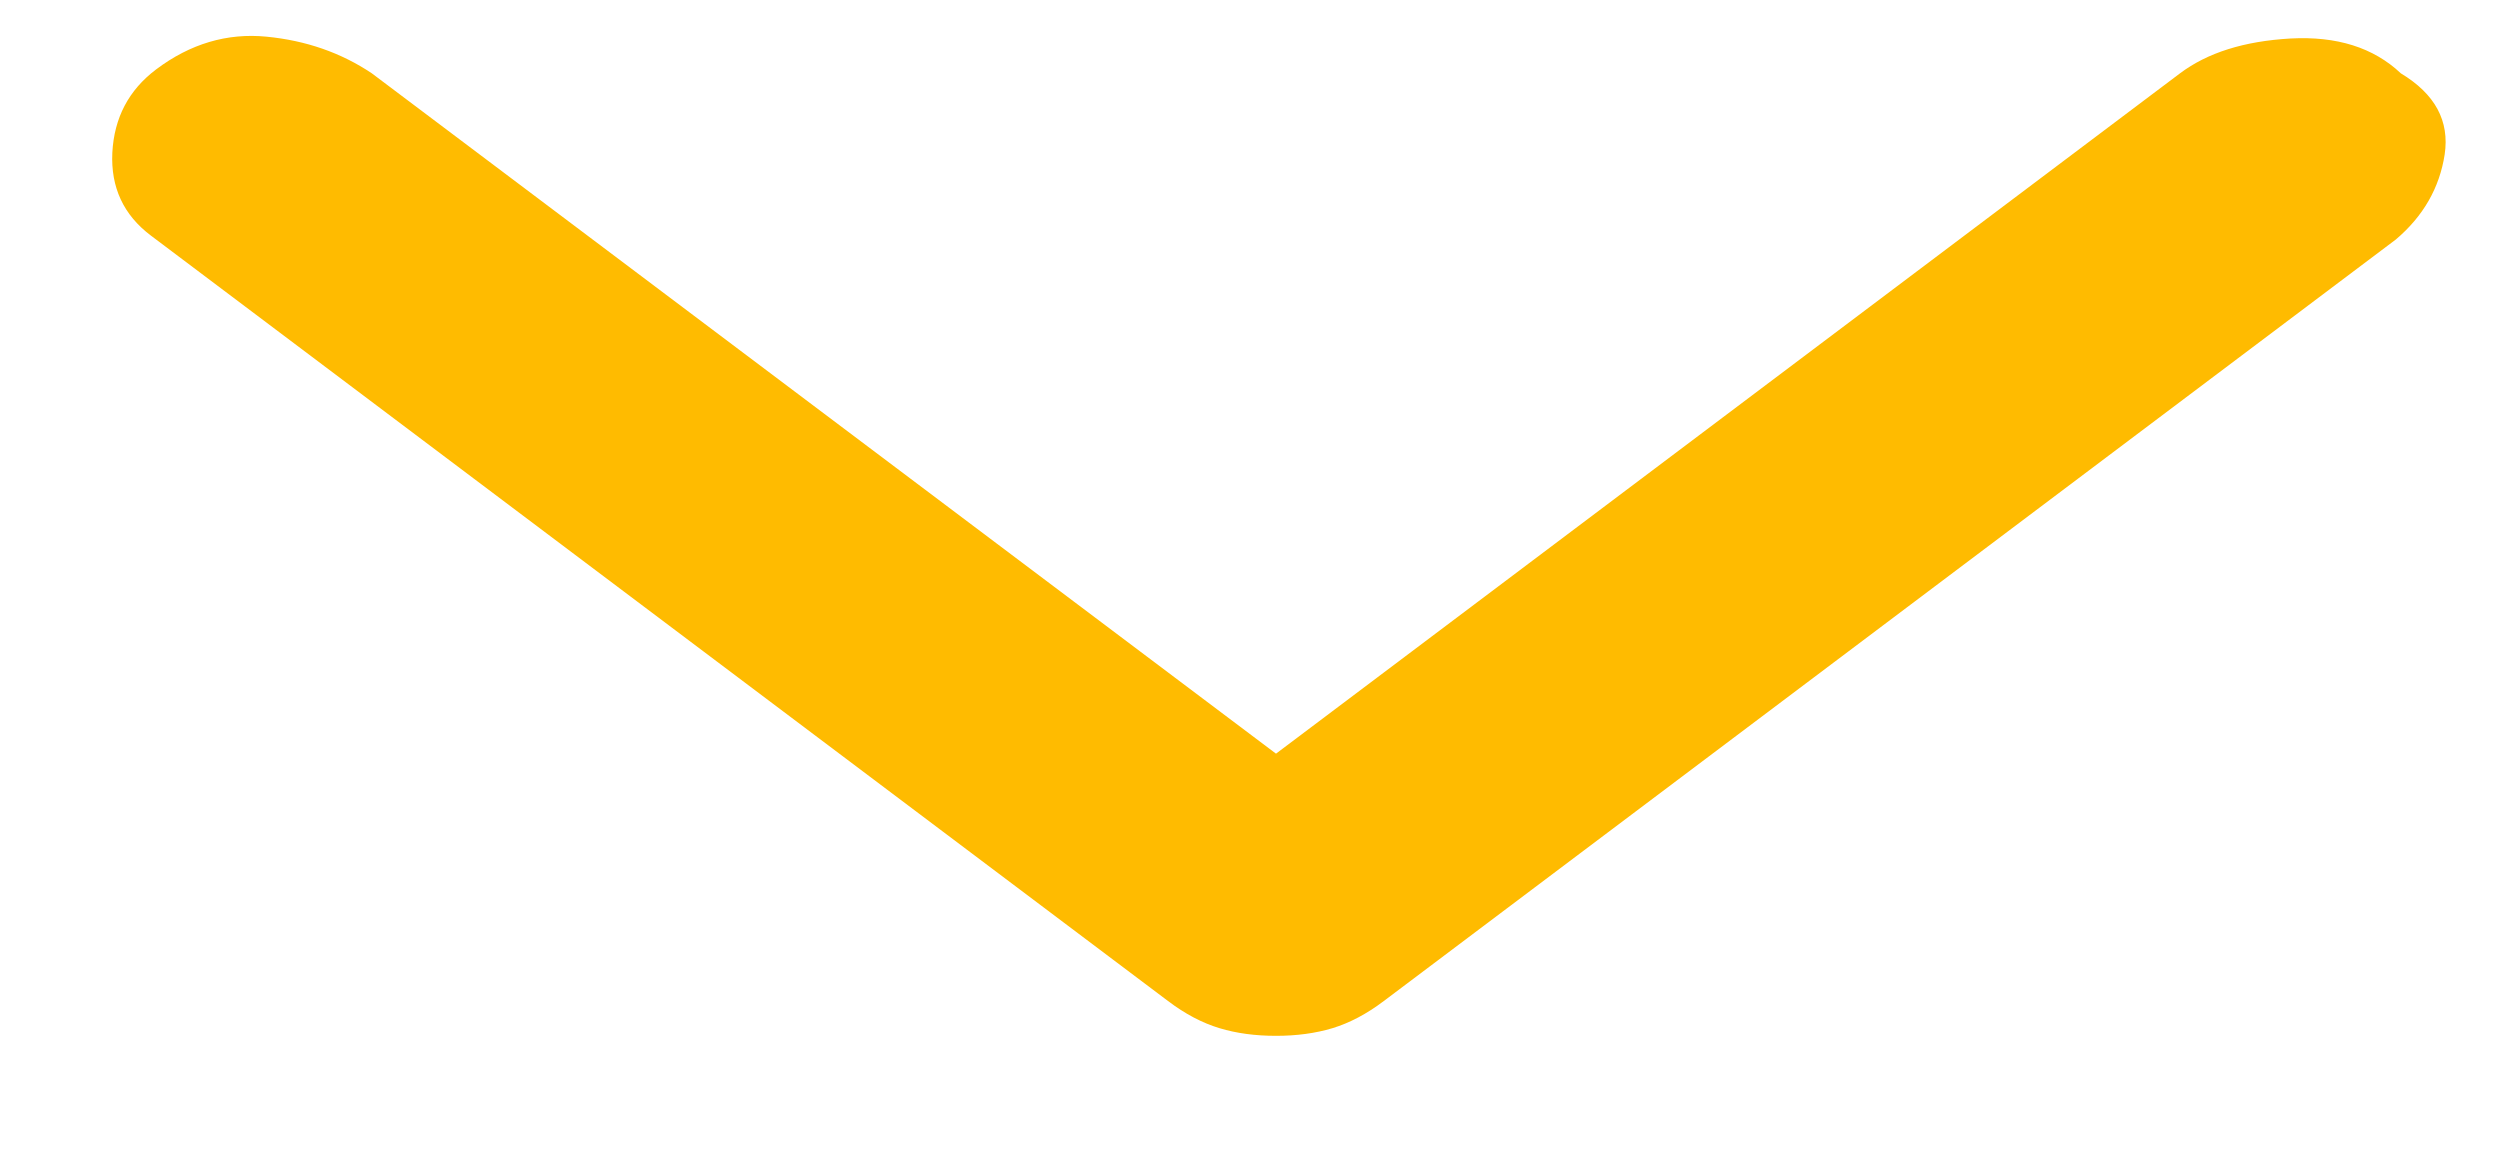 <svg width="15" height="7" viewBox="0 0 15 7" fill="none" xmlns="http://www.w3.org/2000/svg">
<path d="M7.656 6.215C7.532 6.215 7.419 6.2 7.317 6.169C7.214 6.138 7.111 6.084 7.008 6.006L0.906 1.414C0.741 1.29 0.664 1.124 0.674 0.916C0.685 0.707 0.772 0.541 0.936 0.417C1.142 0.262 1.363 0.197 1.599 0.22C1.835 0.243 2.046 0.316 2.231 0.44L7.656 4.522L13.08 0.44C13.245 0.316 13.465 0.247 13.743 0.231C14.02 0.216 14.241 0.285 14.405 0.44C14.611 0.564 14.698 0.726 14.668 0.927C14.637 1.128 14.539 1.298 14.375 1.437L8.303 6.006C8.2 6.084 8.097 6.138 7.995 6.169C7.892 6.2 7.779 6.215 7.656 6.215V6.215Z" fill="#ffbb00"/>
</svg>
